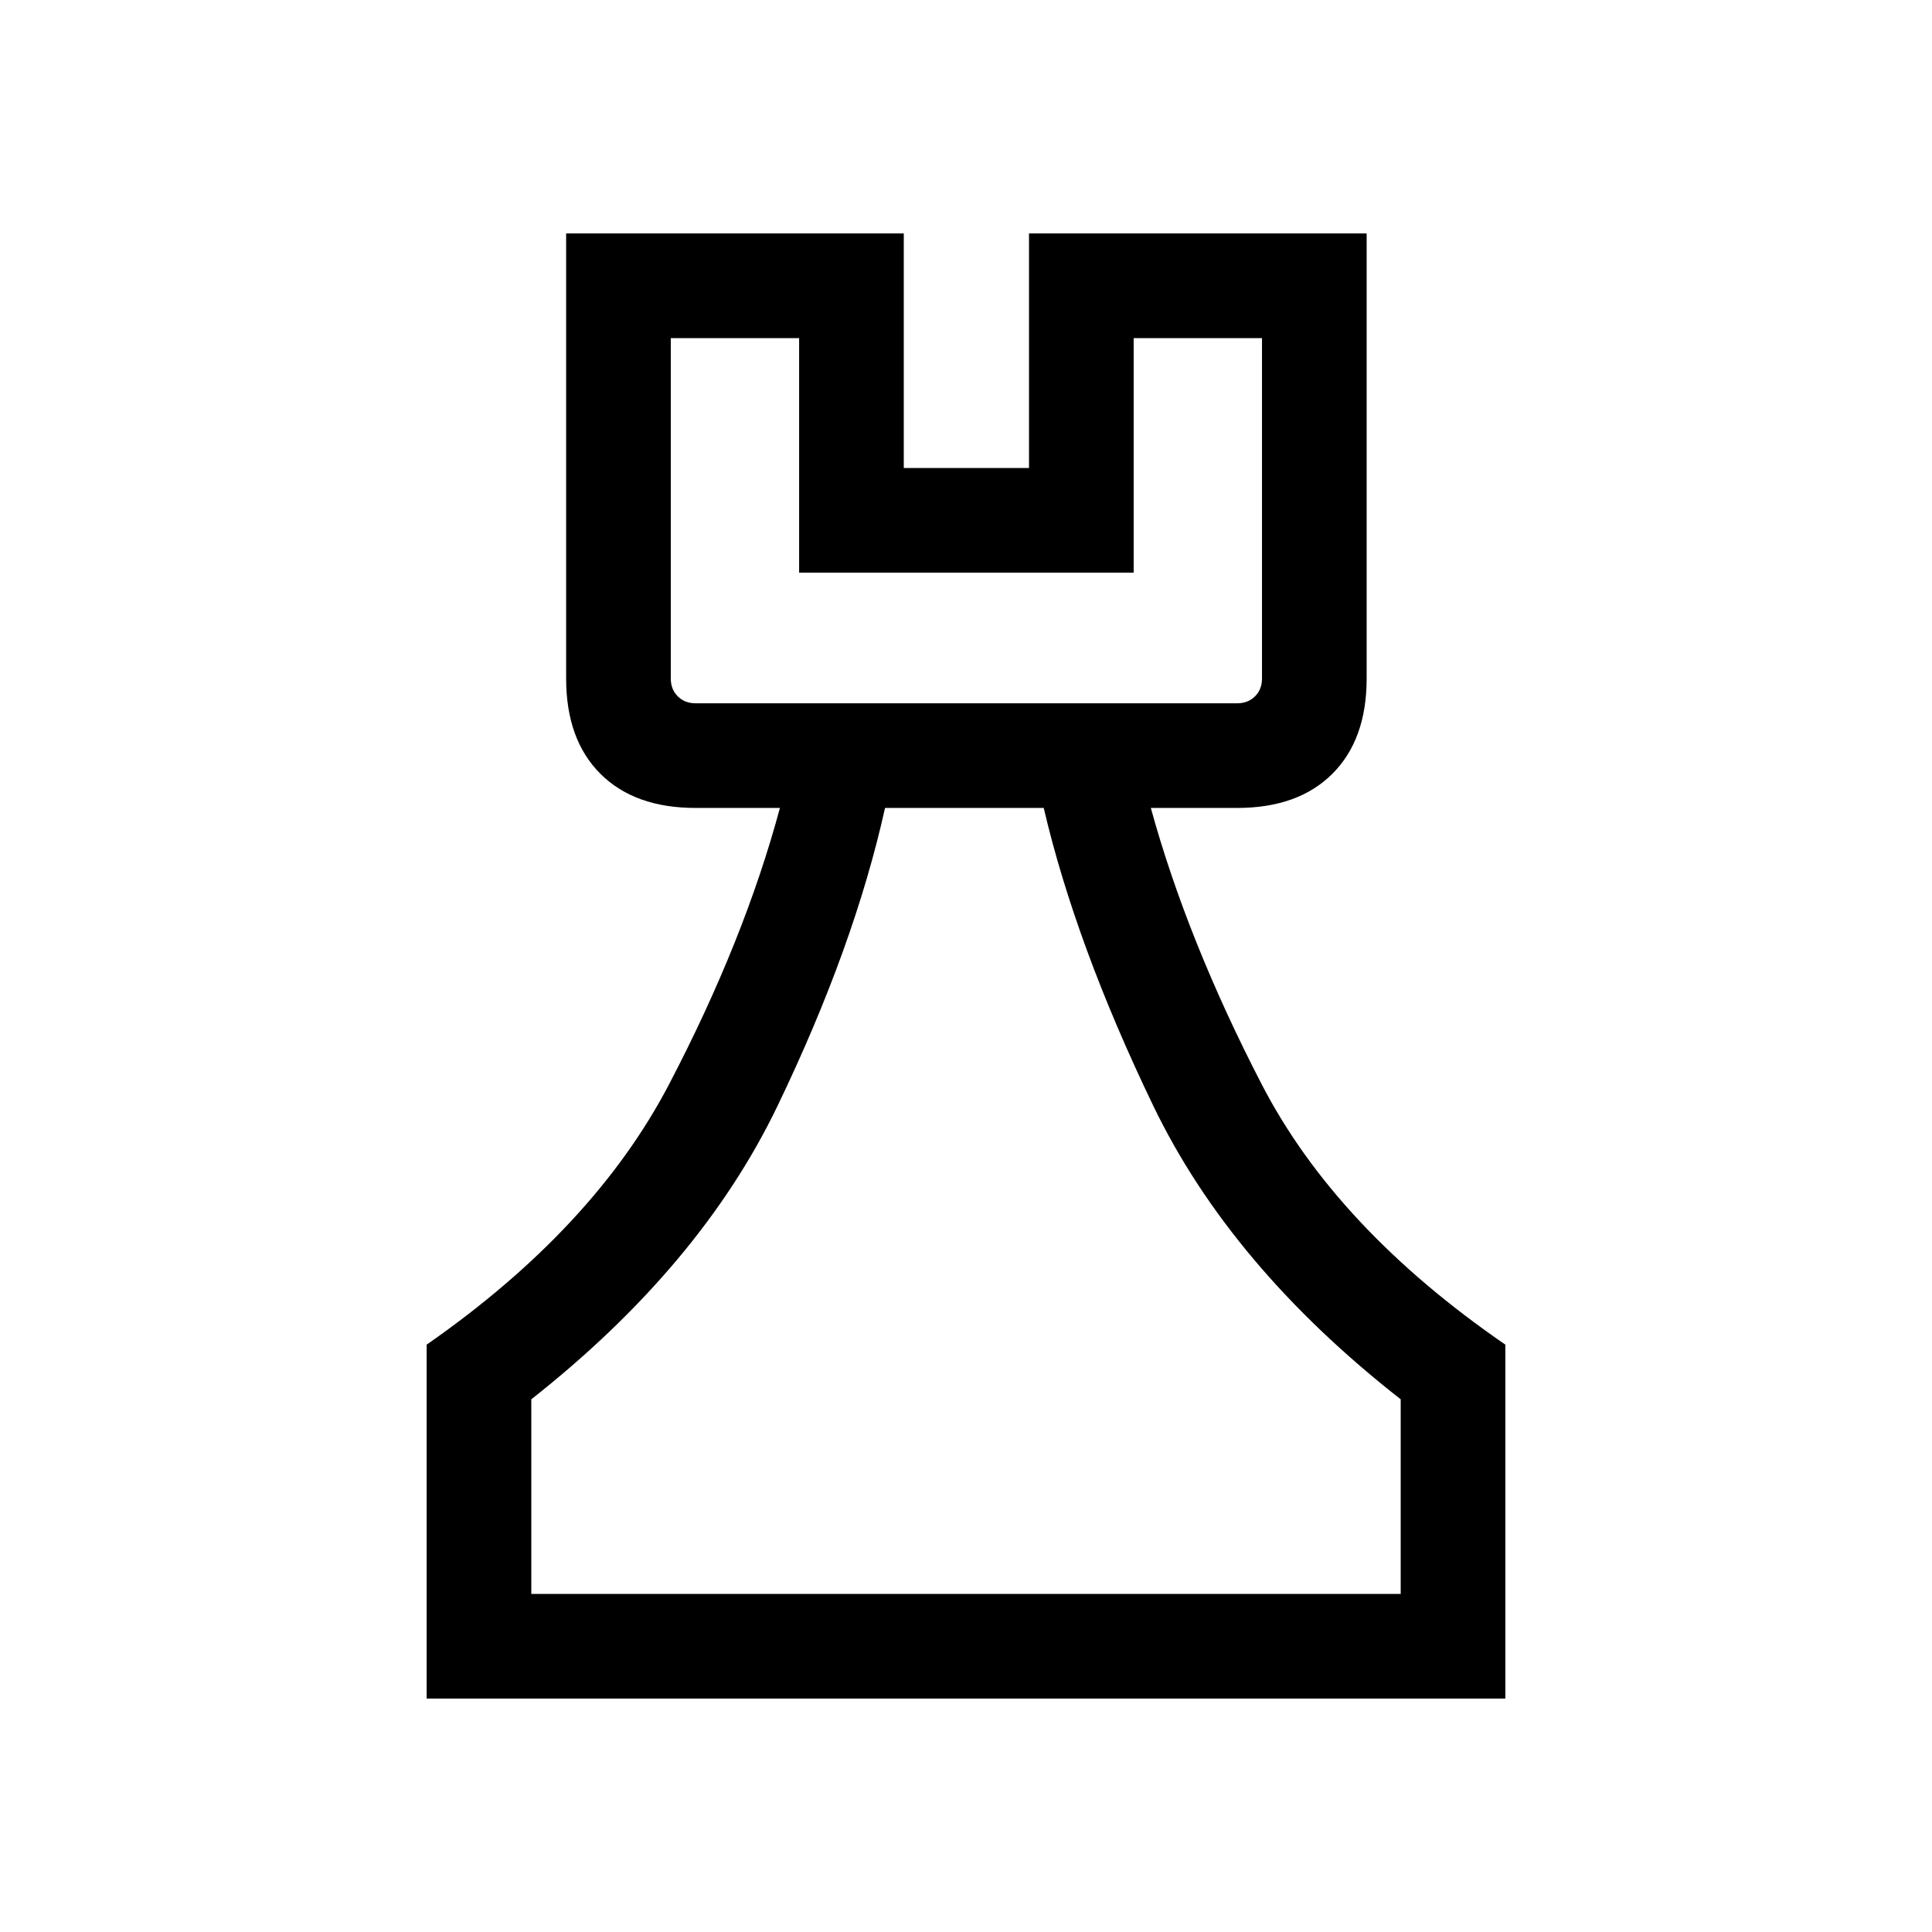 <svg xmlns="http://www.w3.org/2000/svg" height="20" viewBox="0 -960 960 960" width="20"><path d="M212-116v-175.85q83.08-57.84 120.46-129.38 37.39-71.54 55.08-137.31h-41.92q-30.31 0-47.31-17-17-17-17-47.31V-844h167.77v116.54h62.23V-844h167.77v221.15q0 30.31-17 47.31-17 17-47.31 17h-42.93q18.08 65.77 55.08 137.31T748-291.85V-116H212Zm52-52h432v-96.69q-84.61-66.23-123.04-146.04-38.42-79.81-54.34-147.81h-78.85q-15.31 69-53.54 148.31T264-264.69V-168Zm81.62-442.54h269.15q5.38 0 8.85-3.46 3.46-3.46 3.46-8.85V-792h-63.77v116.54H397.08V-792h-63.77v169.15q0 5.39 3.46 8.85t8.85 3.46ZM480-168ZM345.62-610.54H333.31h293.77-281.46Z"/></svg>